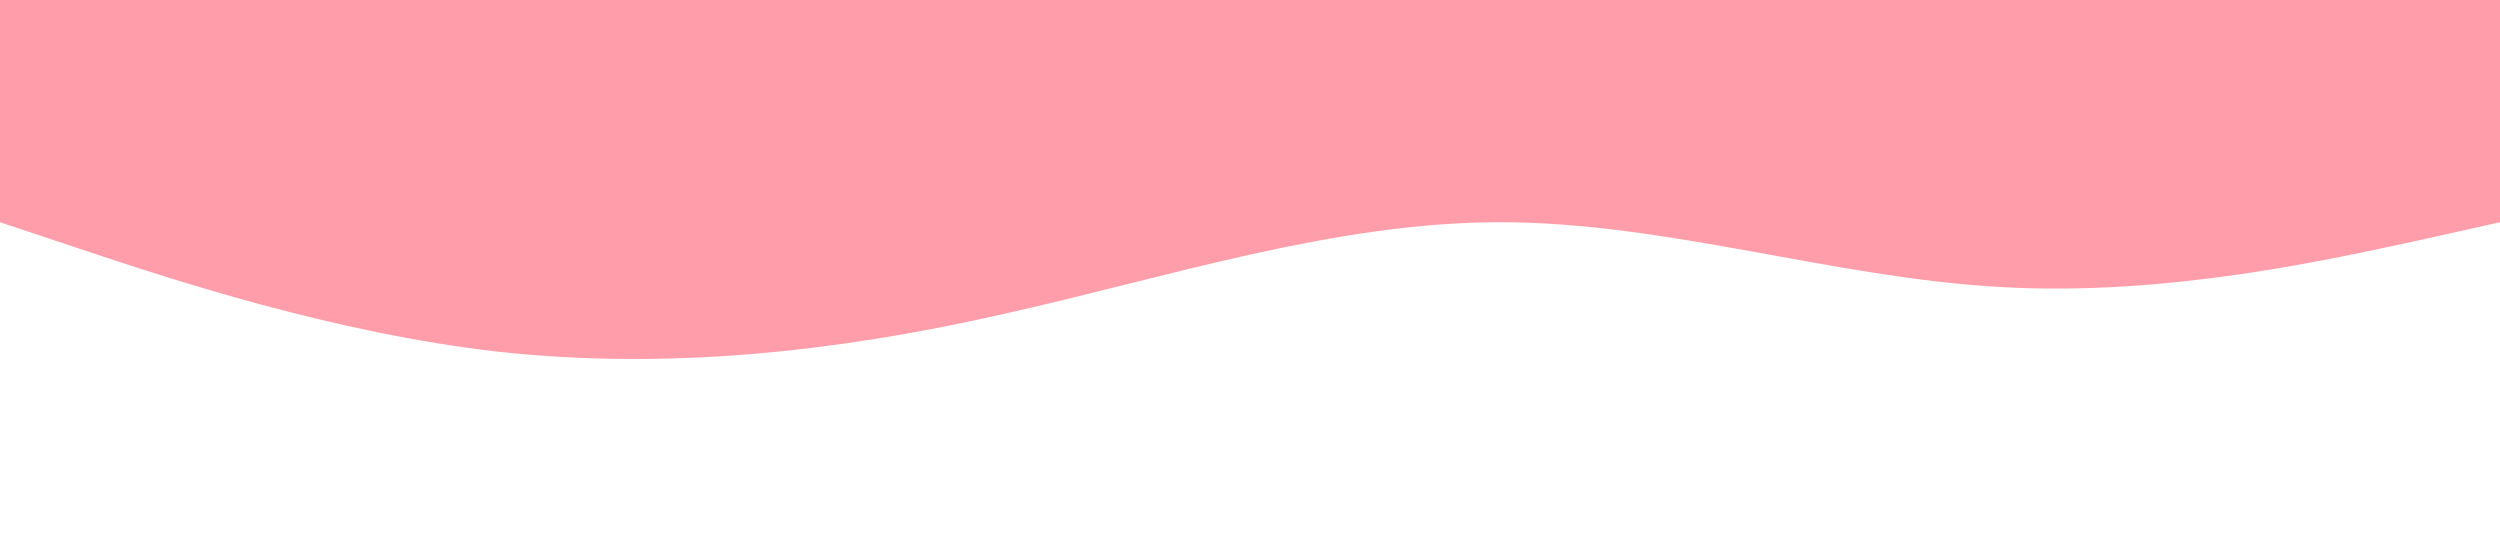 <?xml version="1.0" standalone="no"?><svg xmlns="http://www.w3.org/2000/svg" viewBox="0 0 1440 320"><path fill="#FF9EAA" fill-opacity="1" d="M0,128L48,144C96,160,192,192,288,202.7C384,213,480,203,576,181.3C672,160,768,128,864,128C960,128,1056,160,1152,165.3C1248,171,1344,149,1392,138.7L1440,128L1440,0L1392,0C1344,0,1248,0,1152,0C1056,0,960,0,864,0C768,0,672,0,576,0C480,0,384,0,288,0C192,0,96,0,48,0L0,0Z"></path></svg>